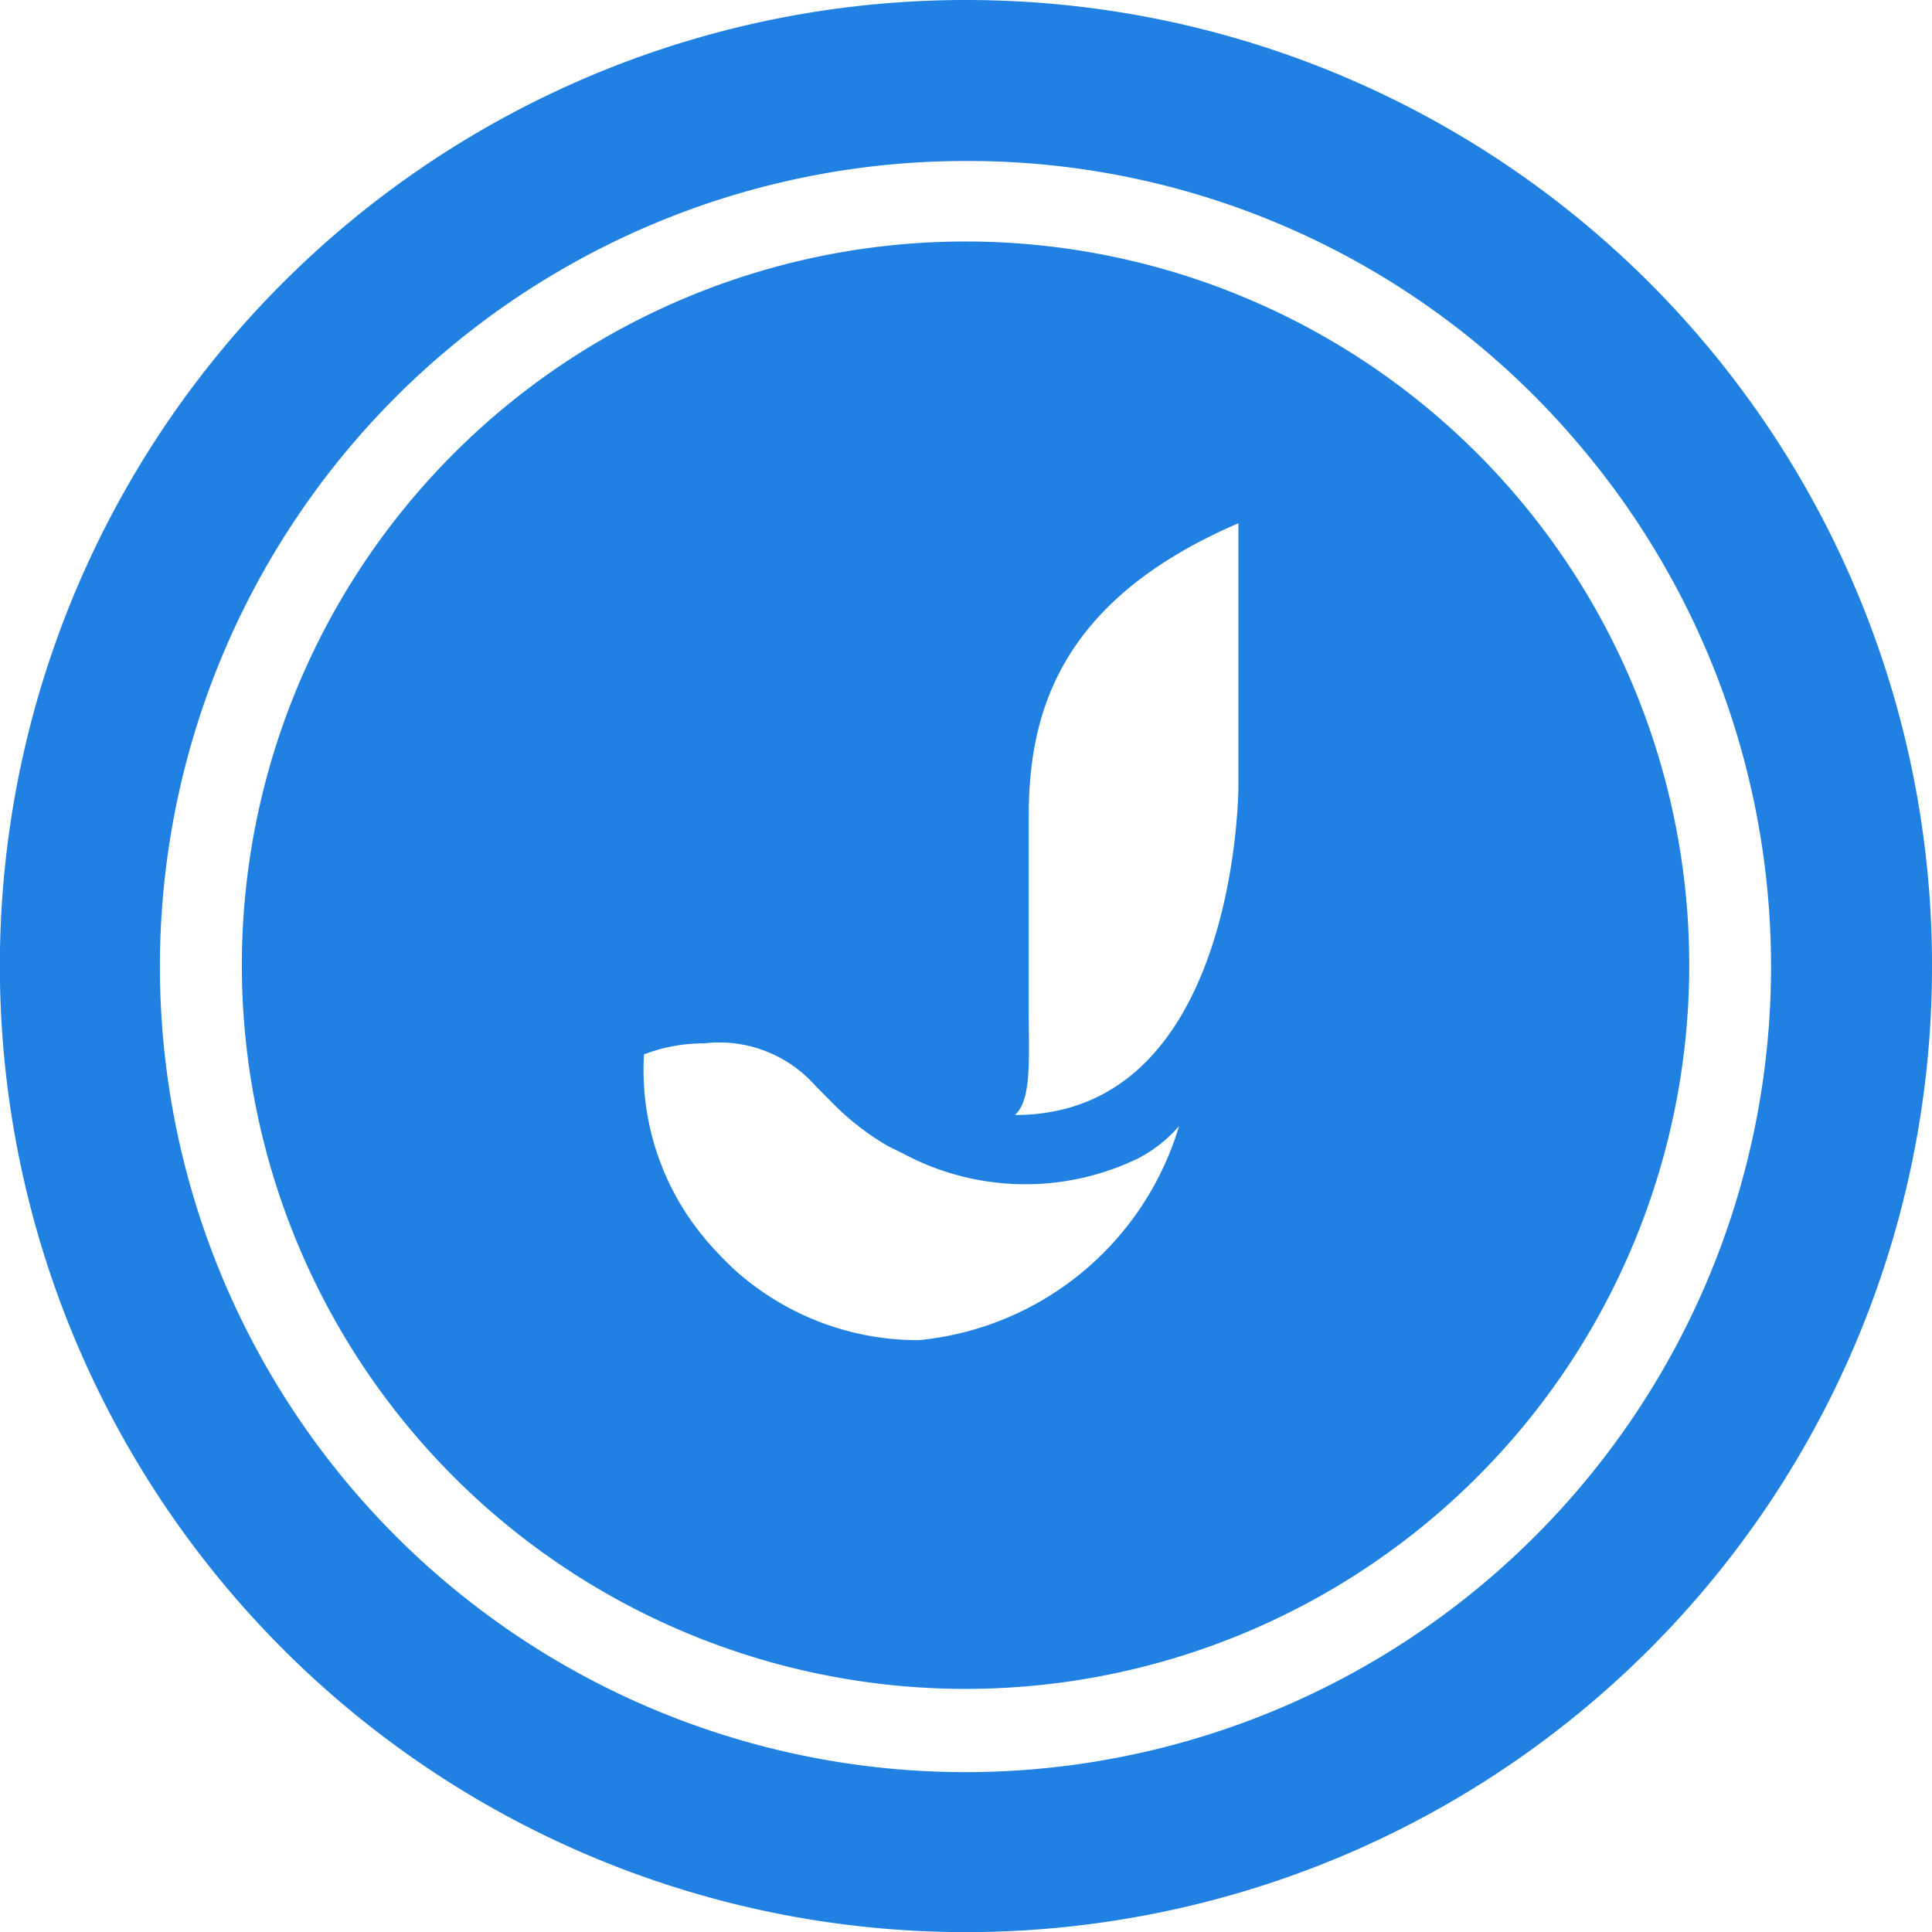 <svg xmlns="http://www.w3.org/2000/svg" viewBox="0 0 24 24"><path d="M12 0c.163 0 .326.003.487.01A11.987 11.987 0 0 1 24 12a11.988 11.988 0 0 1-9.928 11.821A11.994 11.994 0 0 1 2.67 19.546 11.998 11.998 0 0 1 12 0zm0 2a10.007 10.007 0 1 0 7.608 3.514A9.93 9.93 0 0 0 12 2zm0 1a8.99 8.99 0 1 1-1.382.106A8.964 8.964 0 0 1 12 3zm-3.255 9.961a2.079 2.079 0 0 0-.745.137 3.256 3.256 0 0 0 .746 2.275l.007.009.007.009a4.61 4.61 0 0 0 .37.387 3.409 3.409 0 0 0 2.28.87 3.751 3.751 0 0 0 3.237-2.66 1.727 1.727 0 0 1-.507.401 3.215 3.215 0 0 1-2.919-.058l-.187-.092a3.264 3.264 0 0 1-.718-.563l-.185-.186a1.596 1.596 0 0 0-1.386-.529zM15.384 6.5c-2.263.973-2.605 2.405-2.605 3.651v2.479c.006.6.025 1.042-.171 1.221 2.777 0 2.776-4.085 2.776-4.085z" fill="#2081E2"/></svg>